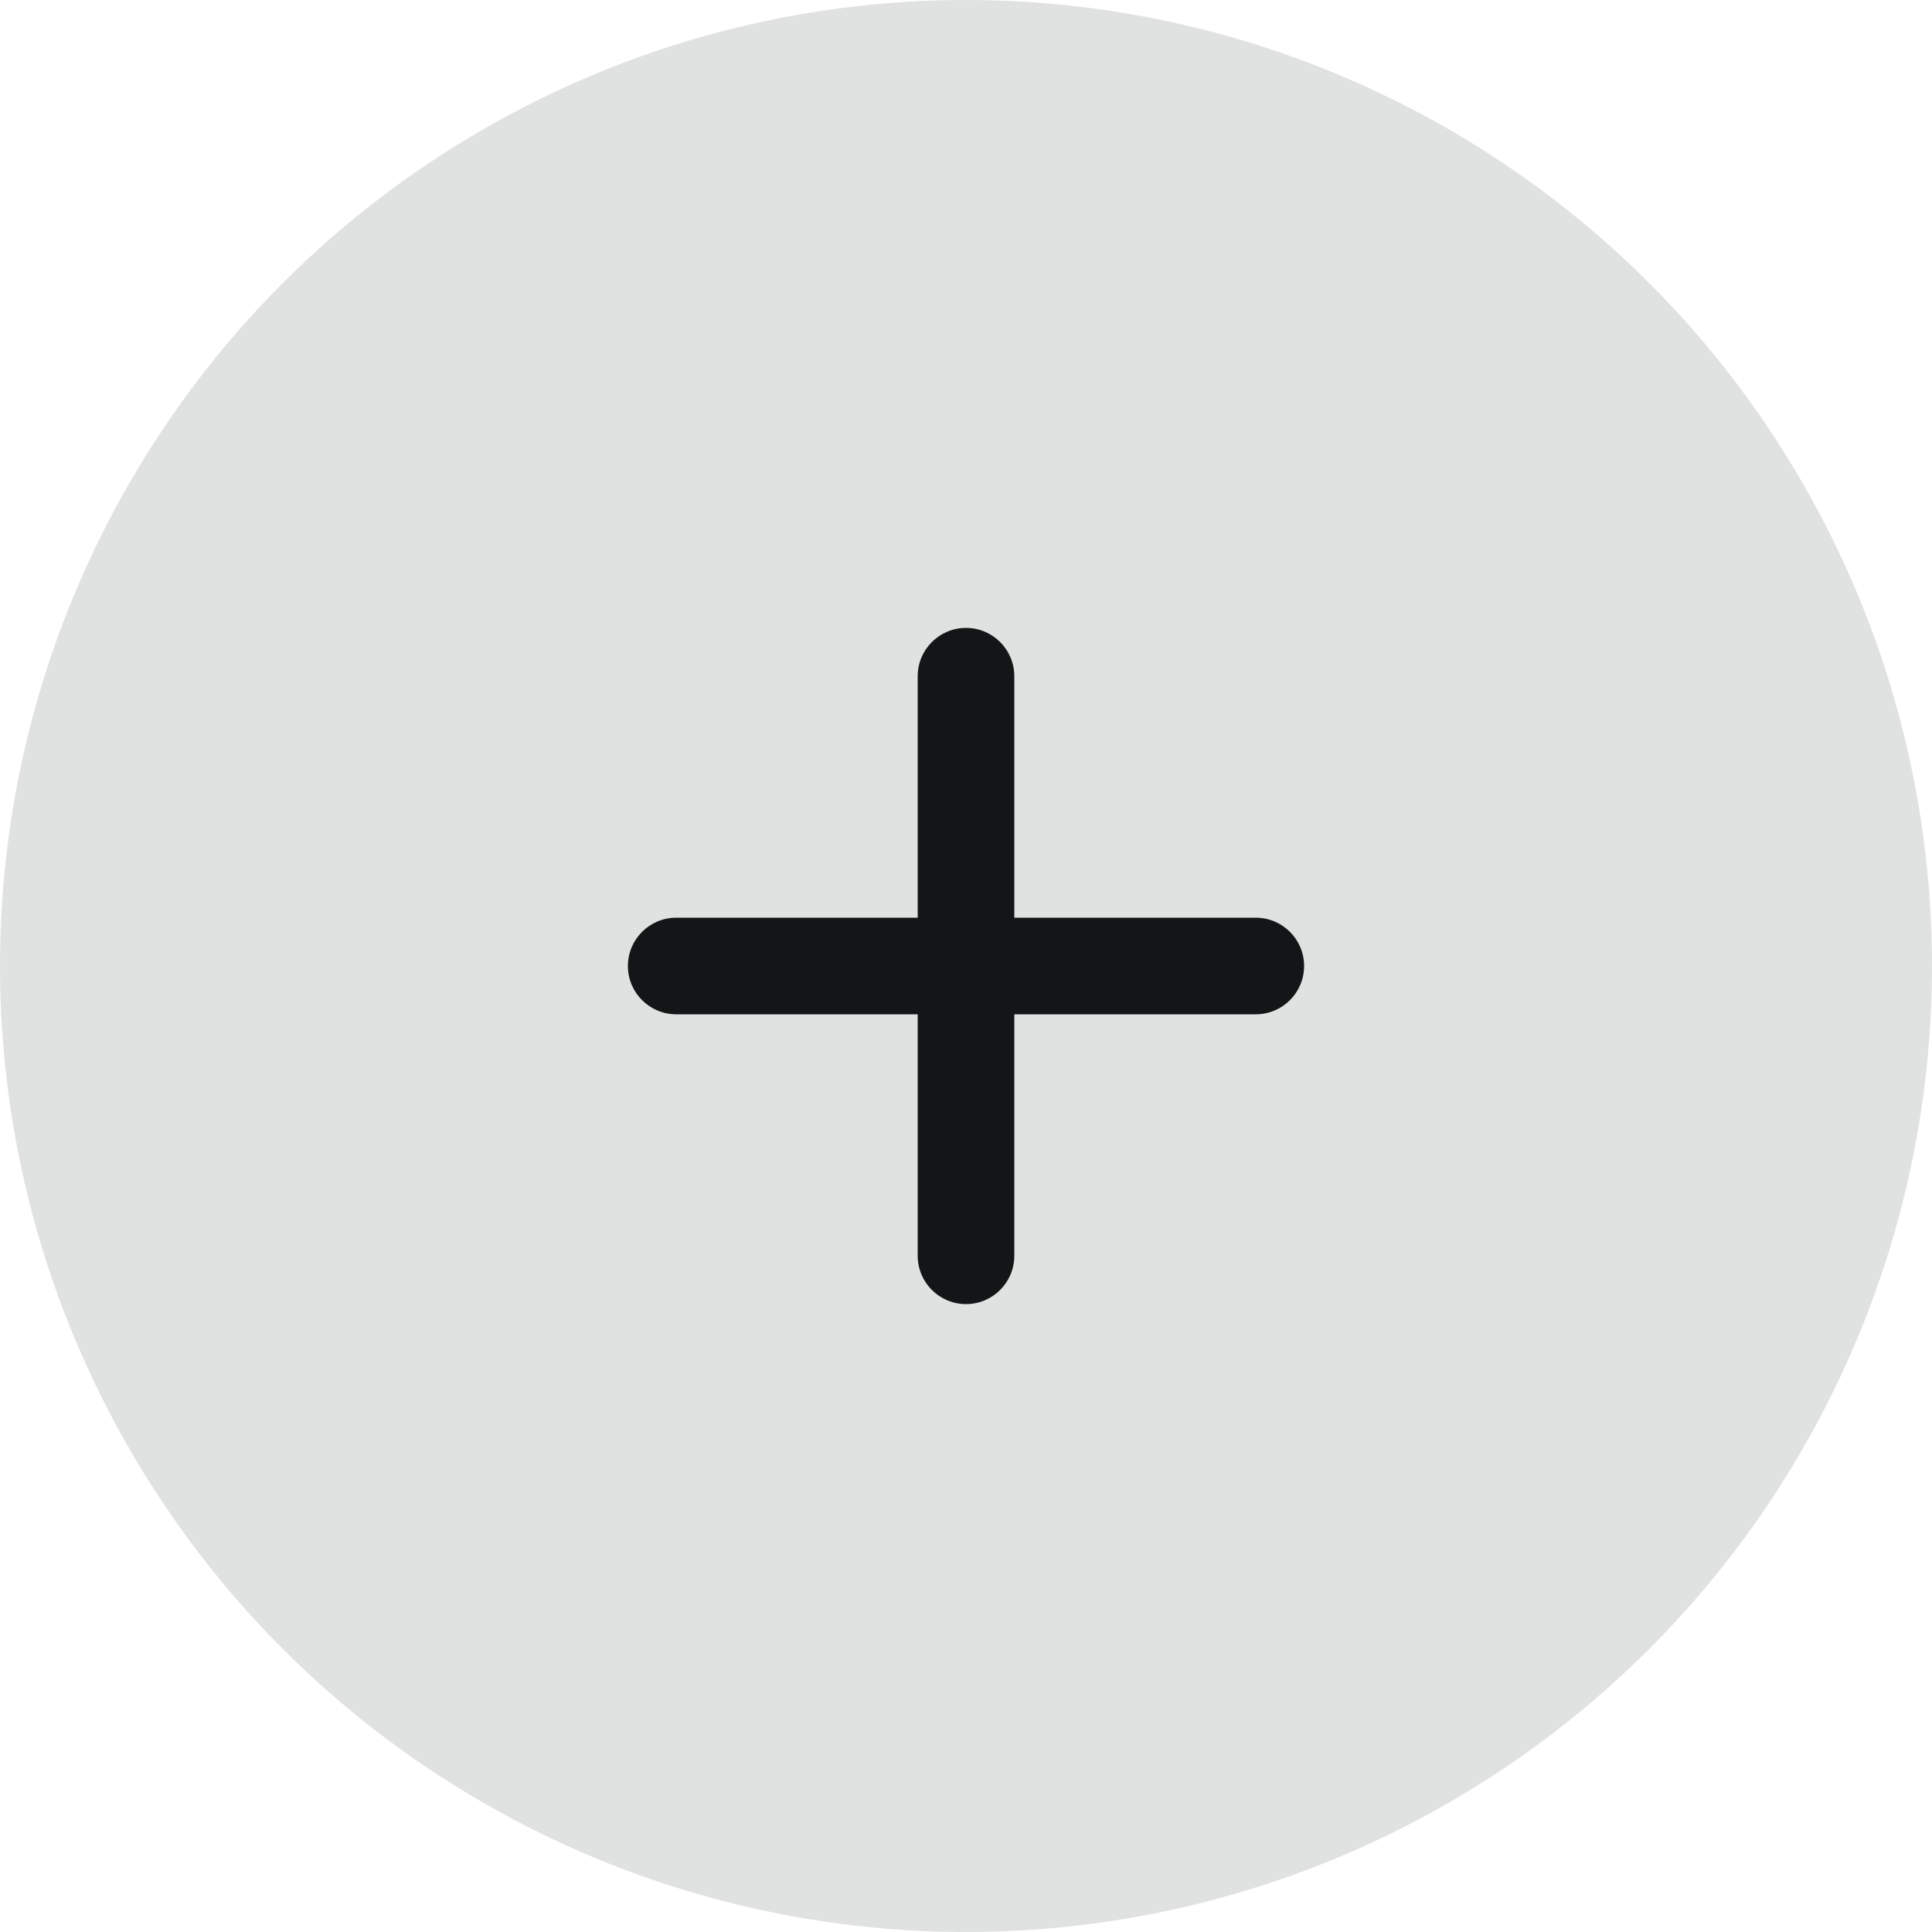 <svg width="40" height="40" viewBox="0 0 40 40" fill="none" xmlns="http://www.w3.org/2000/svg">
<g id="icon">
<circle id="Ellipse 82" cx="20" cy="20" r="20" fill="#E0E1E1"/>
<g id="Vector">
<path d="M19 14C19 13.448 19.448 13 20 13C20.552 13 21 13.448 21 14V26C21 26.552 20.552 27 20 27C19.448 27 19 26.552 19 26V14Z" fill="#121617"/>
<path d="M14 21C13.448 21 13 20.552 13 20C13 19.448 13.448 19 14 19L26 19C26.552 19 27 19.448 27 20C27 20.552 26.552 21 26 21L14 21Z" fill="#121617"/>
</g>
</g>
</svg>
